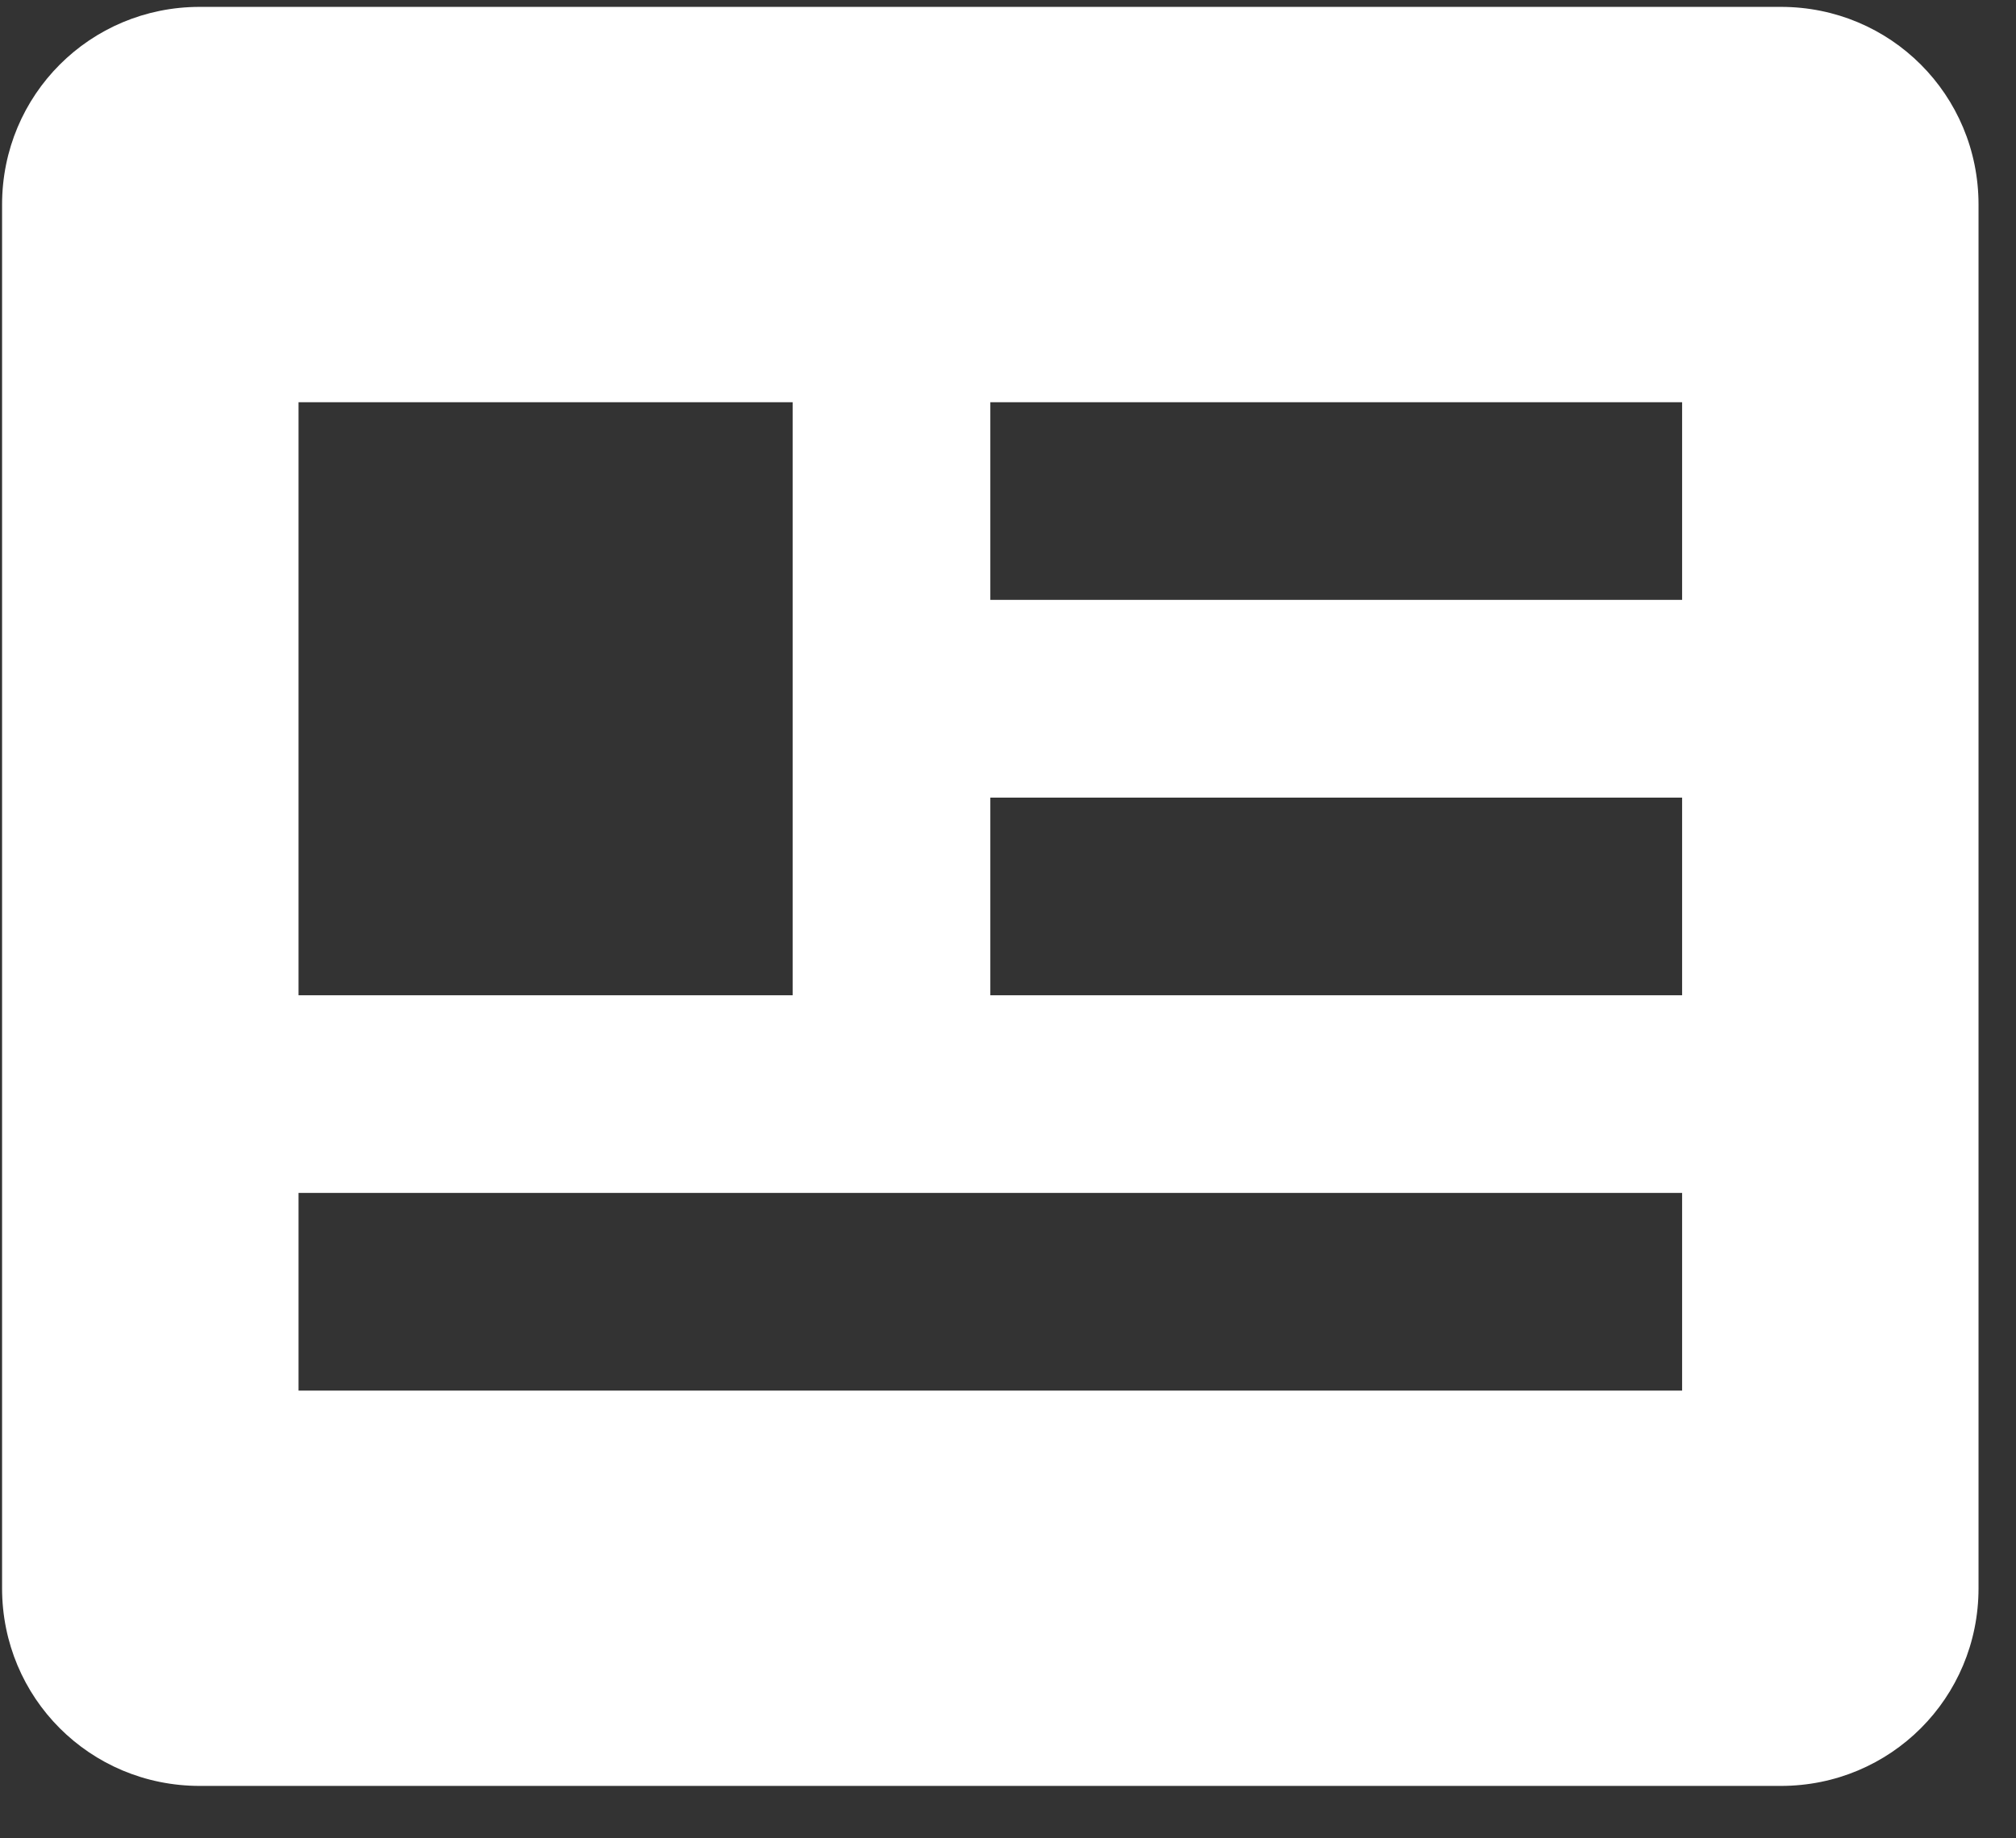 <svg width="34" height="31" viewBox="0 0 34 31" fill="none" xmlns="http://www.w3.org/2000/svg">
<rect x="0" y="0" width="34" height="31" fill="#333333" stroke="none"/>
<path d="M30.035 0.116H3.368C1.518 0.116 0.035 1.6 0.035 3.45V26.783C0.035 28.633 1.518 30.116 3.368 30.116H30.035C31.885 30.116 33.368 28.633 33.368 26.783V3.45C33.368 1.6 31.885 0.116 30.035 0.116ZM5.035 6.783H13.368V16.783H5.035V6.783ZM28.369 23.45H5.035V20.116H28.369V23.45ZM28.369 16.783H16.702V13.45H28.369V16.783ZM28.369 10.116H16.702V6.783H28.369V10.116Z" fill="white"/>
</svg>

